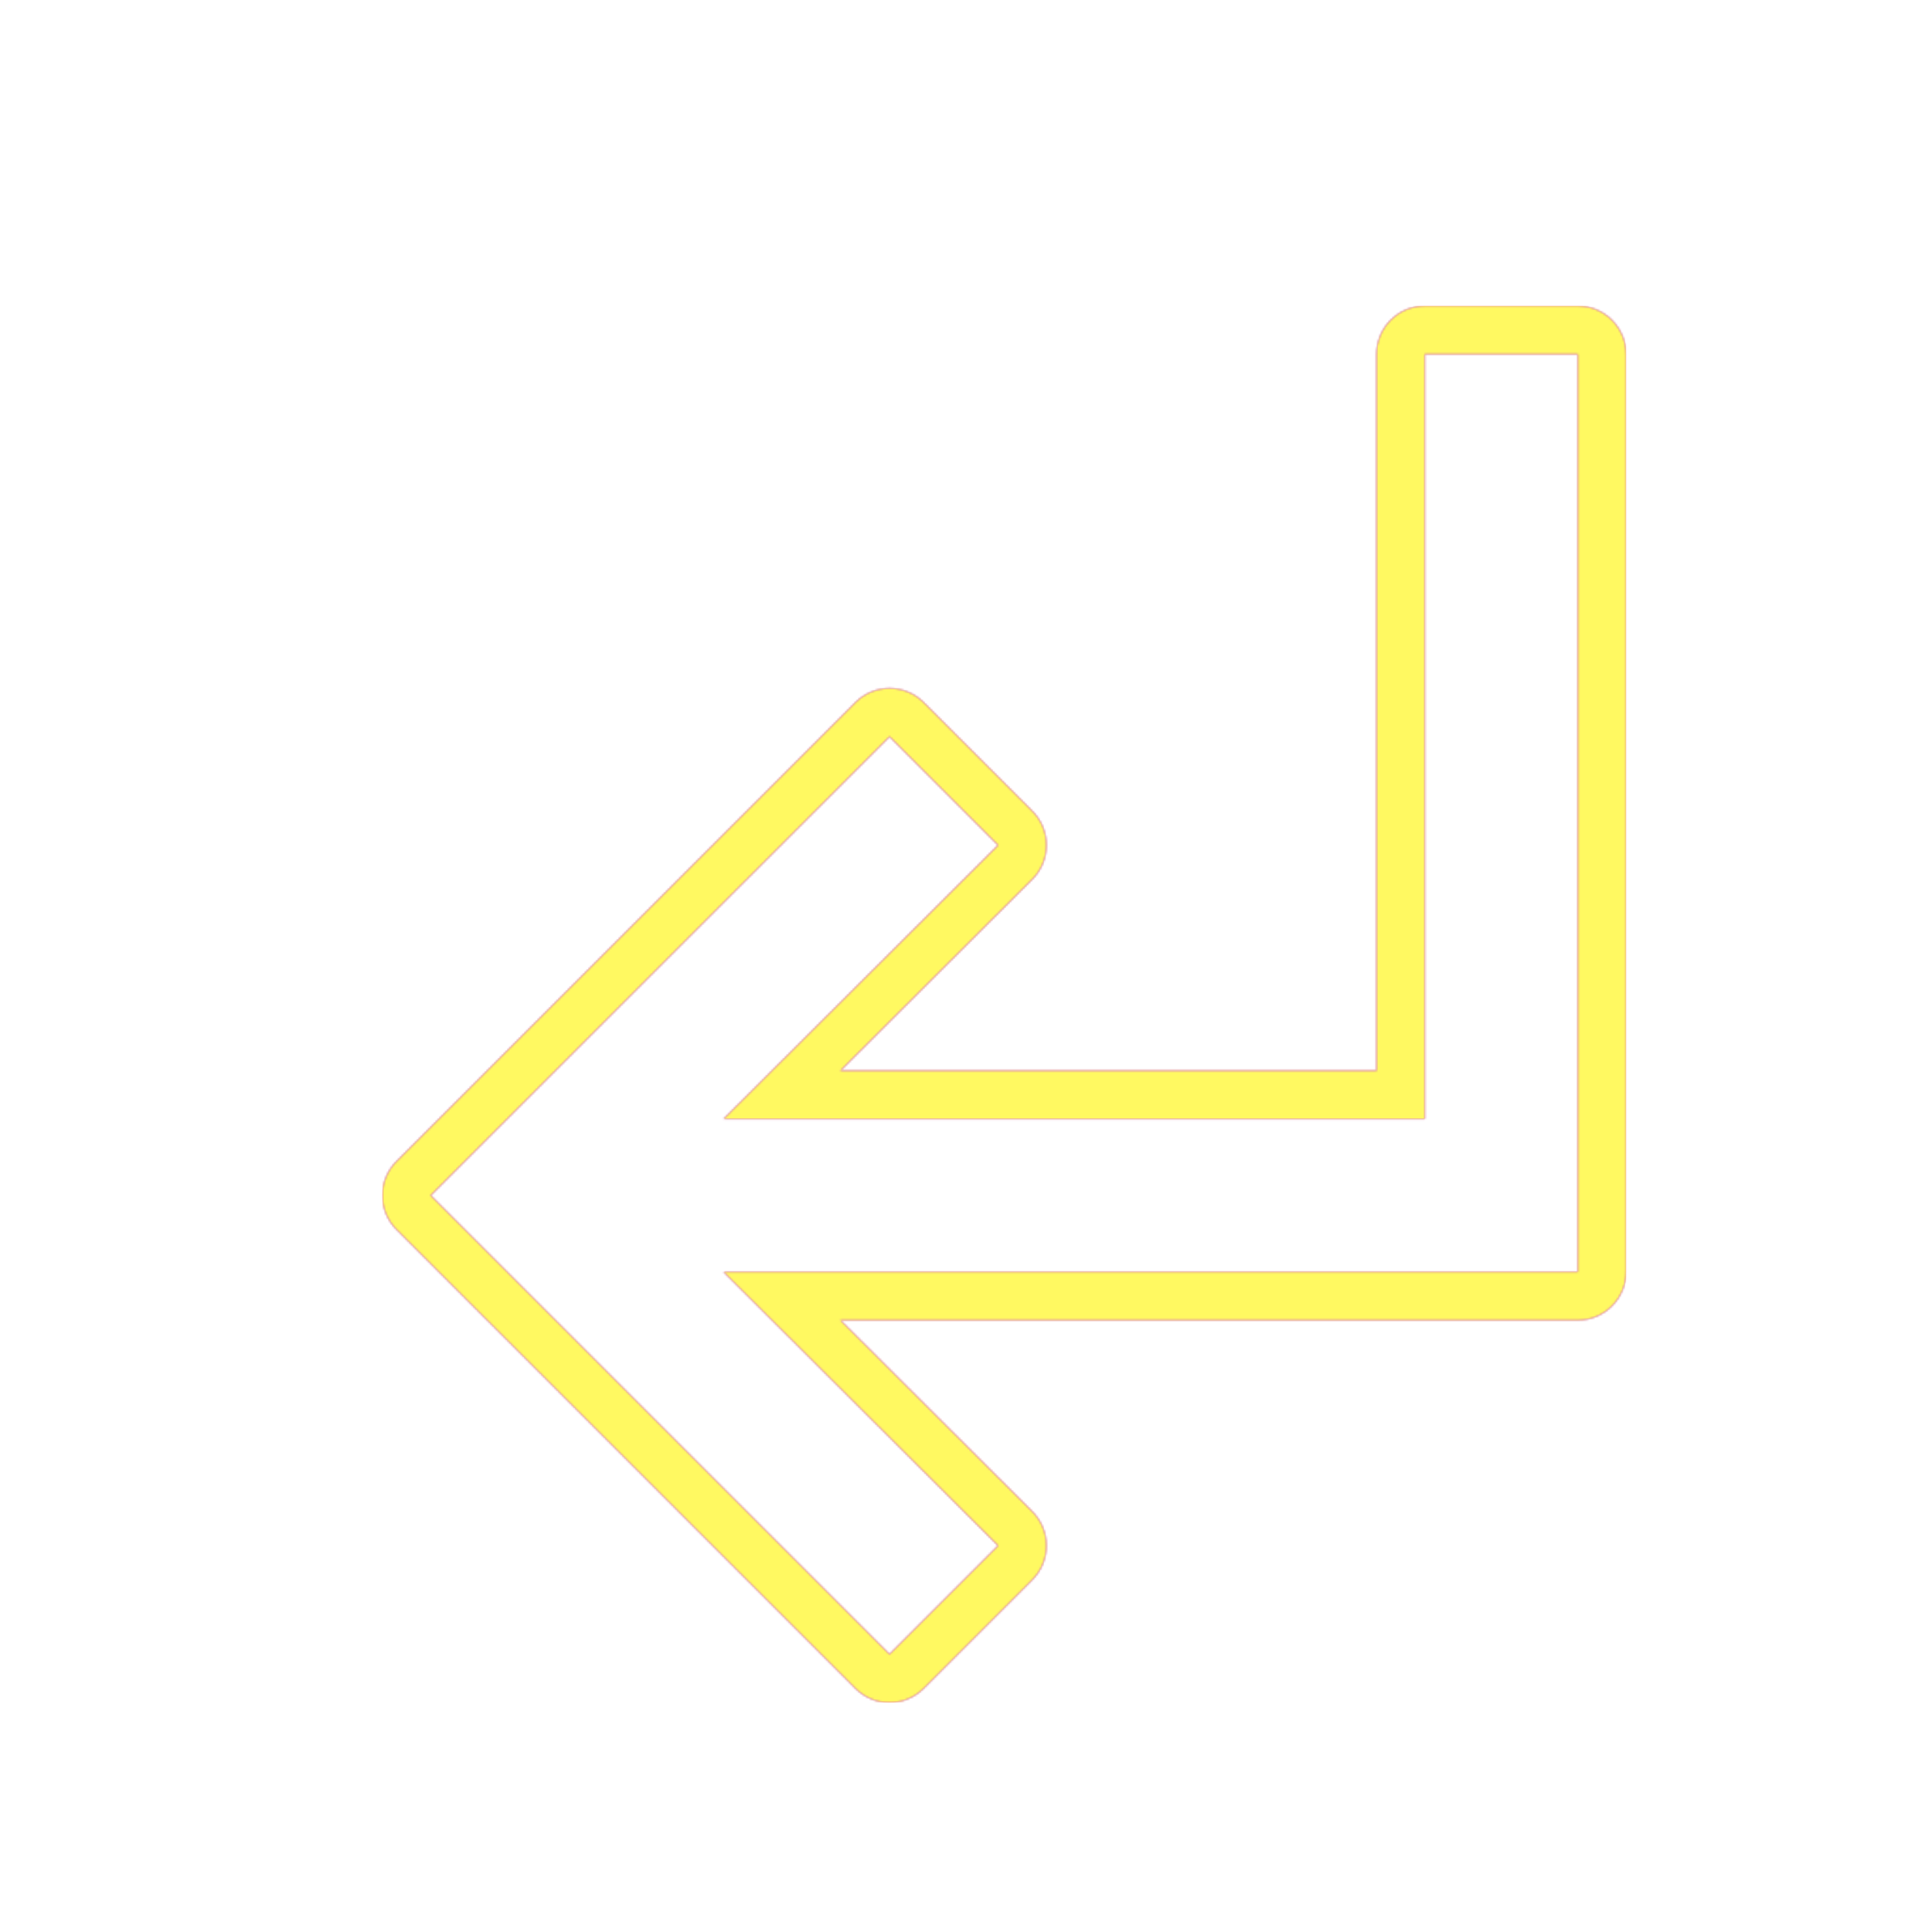 <svg version="1.1" xmlns="http://www.w3.org/2000/svg" xmlns:xlink="http://www.w3.org/1999/xlink" viewBox="0,0,1024,1024">
	<!-- Color names: teamapps-color-1, teamapps-color-2, teamapps-color-3 -->
	<desc>subdirectory_arrow_left icon - Licensed under Apache License v2.0 (http://www.apache.org/licenses/LICENSE-2.0) - Created with Iconfu.com - Derivative work of Material icons (Copyright Google Inc.)</desc>
	<defs>
		<radialGradient cx="0" cy="0" r="1448.15" id="color-80rnVViJ" gradientUnits="userSpaceOnUse">
			<stop offset="0.08" stop-color="#ffffff"/>
			<stop offset="1" stop-color="#000000"/>
		</radialGradient>
		<linearGradient x1="0" y1="1024" x2="1024" y2="0" id="color-Q0Skkb4U" gradientUnits="userSpaceOnUse">
			<stop offset="0.2" stop-color="#000000"/>
			<stop offset="0.8" stop-color="#ffffff"/>
		</linearGradient>
		<filter id="filter-uKbjnABF" color-interpolation-filters="sRGB">
			<feOffset/>
		</filter>
		<mask id="mask-6or6kXVQ">
			<path d="M489.57,372.3l57.56,57.56c10.01,10.01 10,26.24 -0.03,36.23l-101.66,101.38h284.16v-379.73c0,-14.14 11.46,-25.6 25.6,-25.6h81.06c14.14,0 25.6,11.46 25.6,25.6v486.4c0,14.14 -11.46,25.6 -25.6,25.6h-390.82l101.66,101.38c10.02,9.99 10.03,26.22 0.03,36.23l-57.56,57.56c-10,10 -26.21,10 -36.2,0l-243.2,-243.2c-10,-10 -10,-26.21 0,-36.2l243.2,-243.2c10,-10 26.21,-10 36.2,0zM228.26,633.6l243.2,243.2l57.56,-57.56l-145.51,-145.1h452.75v-486.4h-81.06v405.33h-371.69l145.51,-145.1l-57.56,-57.56z" fill="url(#color-80rnVViJ)"/>
		</mask>
		<mask id="mask-NNY7fkYs">
			<path d="M489.57,372.3l57.56,57.56c10.01,10.01 10,26.24 -0.03,36.23l-101.66,101.38h284.16v-379.73c0,-14.14 11.46,-25.6 25.6,-25.6h81.06c14.14,0 25.6,11.46 25.6,25.6v486.4c0,14.14 -11.46,25.6 -25.6,25.6h-390.82l101.66,101.38c10.02,9.99 10.03,26.22 0.03,36.23l-57.56,57.56c-10,10 -26.21,10 -36.2,0l-243.2,-243.2c-10,-10 -10,-26.21 0,-36.2l243.2,-243.2c10,-10 26.21,-10 36.2,0zM228.26,633.6l243.2,243.2l57.56,-57.56l-145.51,-145.1h452.75v-486.4h-81.06v405.33h-371.69l145.51,-145.1l-57.56,-57.56z" fill="#ffffff"/>
		</mask>
		<mask id="mask-oCHvOBE4">
			<rect fill="url(#color-Q0Skkb4U)" x="202.66" y="162.14" width="659.2" height="740.26"/>
		</mask>
	</defs>
	<g fill="none" fill-rule="nonzero" style="mix-blend-mode: normal">
		<g mask="url(#mask-NNY7fkYs)">
			<g color="#ff0000" class="teamapps-color-2">
				<rect x="202.66" y="162.14" width="659.2" height="740.26" fill="currentColor"/>
			</g>
			<g color="#bc13e0" class="teamapps-color-3" mask="url(#mask-oCHvOBE4)">
				<rect x="202.66" y="162.14" width="659.2" height="740.26" fill="currentColor"/>
			</g>
		</g>
		<g filter="url(#filter-uKbjnABF)" mask="url(#mask-6or6kXVQ)">
			<g color="#fff961" class="teamapps-color-1">
				<rect x="202.66" y="162.14" width="659.2" height="740.26" fill="currentColor"/>
			</g>
		</g>
	</g>
</svg>
